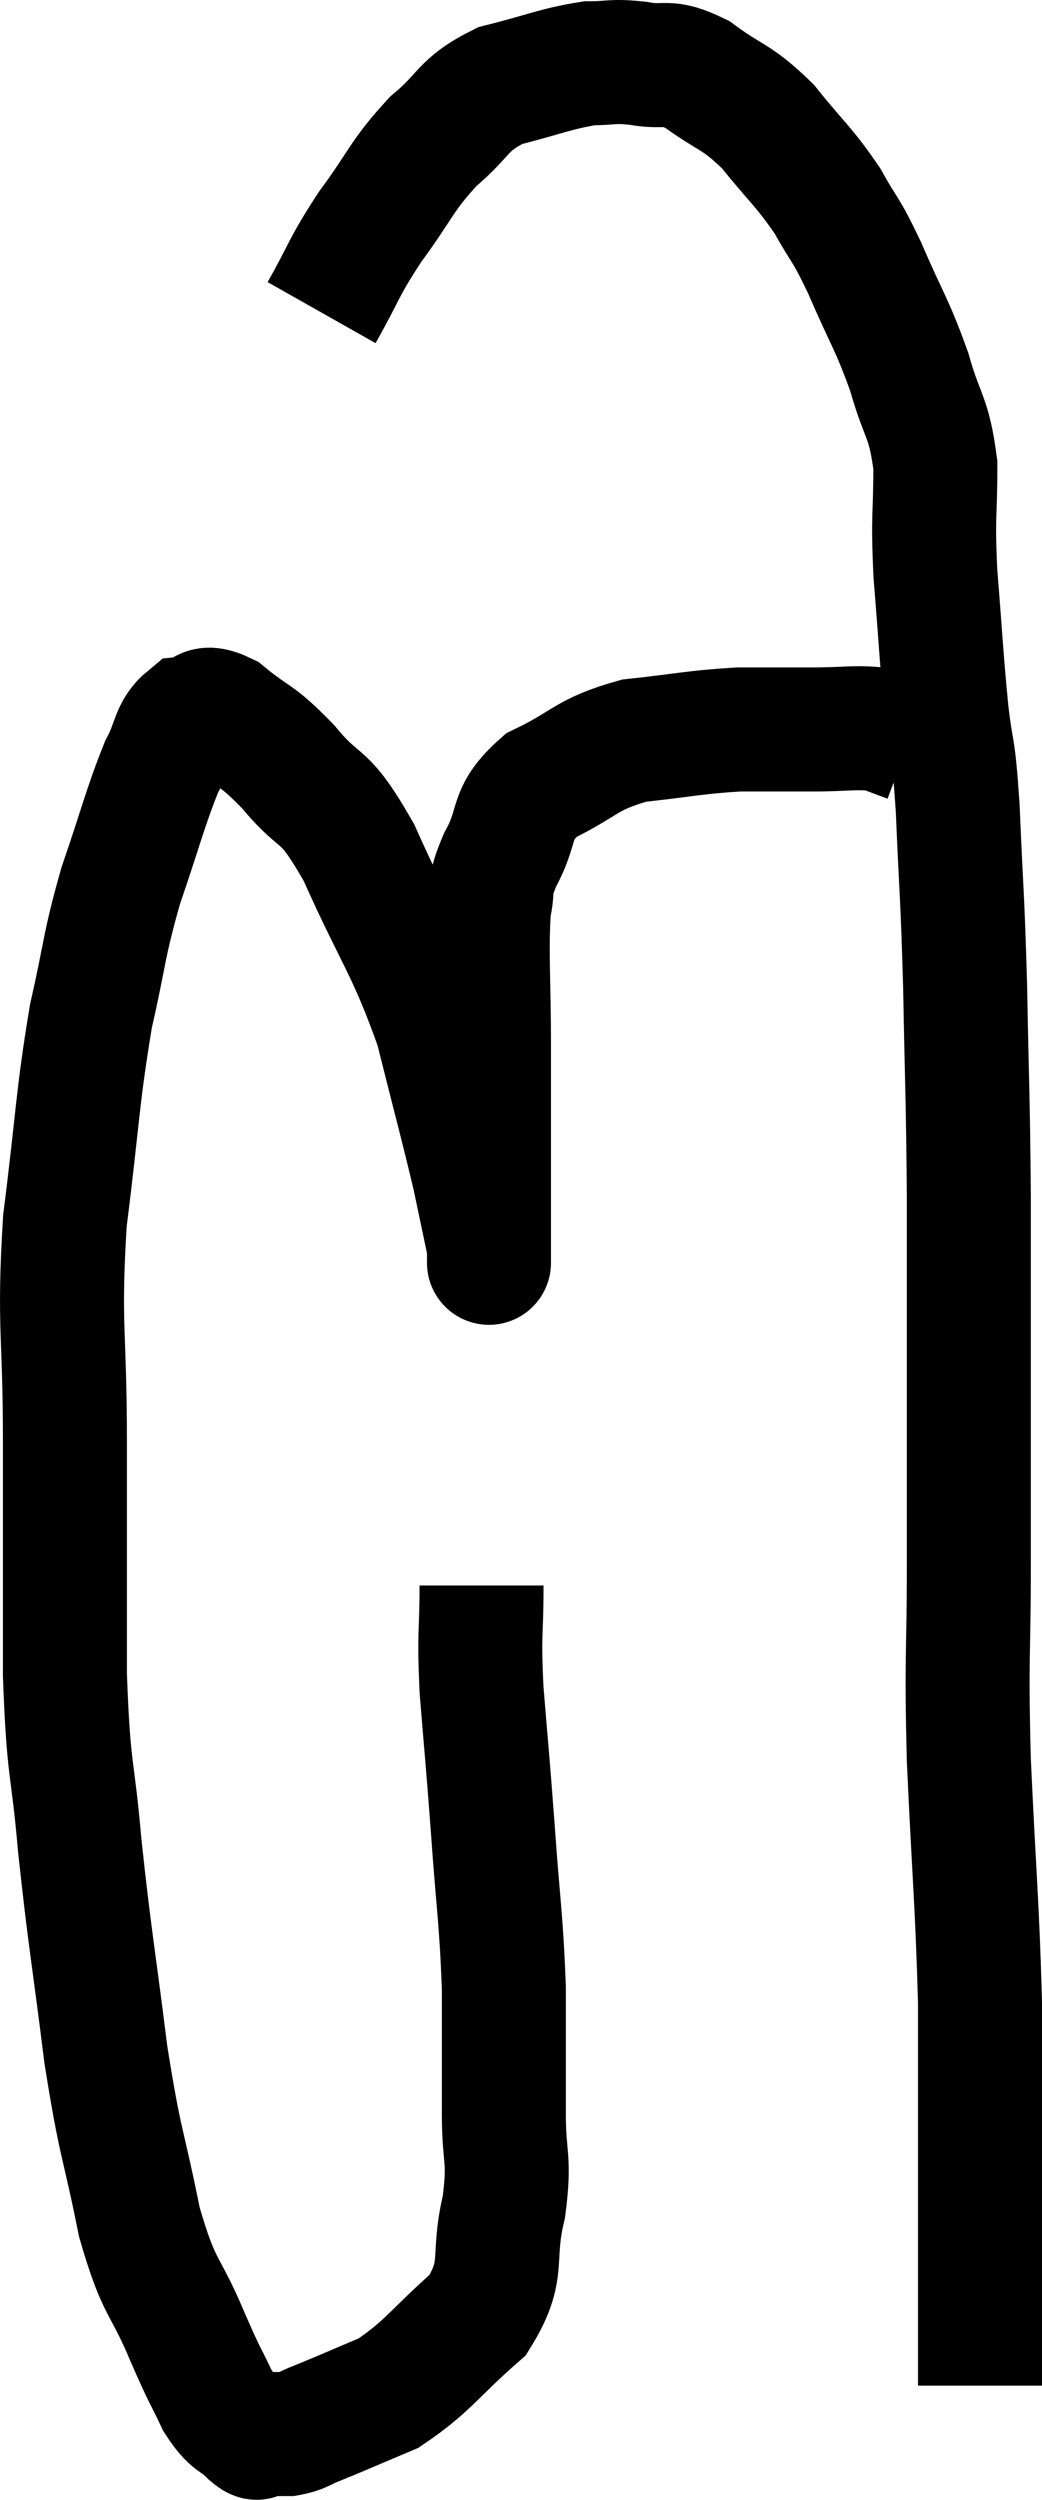 <svg xmlns="http://www.w3.org/2000/svg" viewBox="10.593 2.88 16.807 40.3" width="16.807" height="40.3"><path d="M 18.36 28.44 C 18.36 29.28, 18.315 29.145, 18.36 30.12 C 18.45 31.23, 18.45 31.14, 18.54 32.34 C 18.63 33.63, 18.675 33.765, 18.72 34.92 C 18.72 35.94, 18.72 36.075, 18.72 36.96 C 18.72 37.71, 18.825 37.65, 18.72 38.46 C 18.51 39.33, 18.765 39.45, 18.3 40.2 C 17.58 40.83, 17.505 41.025, 16.86 41.46 C 16.29 41.7, 16.125 41.775, 15.72 41.94 C 15.48 42.03, 15.48 42.075, 15.24 42.12 C 15 42.12, 14.91 42.12, 14.76 42.12 C 14.7 42.12, 14.805 42.255, 14.64 42.12 C 14.37 41.85, 14.355 41.97, 14.1 41.58 C 13.86 41.07, 13.935 41.28, 13.62 40.56 C 13.23 39.63, 13.17 39.84, 12.84 38.7 C 12.57 37.35, 12.54 37.515, 12.3 36 C 12.09 34.32, 12.045 34.17, 11.88 32.64 C 11.76 31.26, 11.7 31.515, 11.64 29.88 C 11.64 27.99, 11.64 27.93, 11.64 26.1 C 11.64 24.33, 11.535 24.27, 11.64 22.56 C 11.85 20.91, 11.835 20.61, 12.06 19.26 C 12.3 18.21, 12.255 18.165, 12.54 17.16 C 12.87 16.2, 12.93 15.915, 13.2 15.24 C 13.41 14.85, 13.365 14.67, 13.62 14.46 C 13.92 14.43, 13.815 14.205, 14.22 14.4 C 14.73 14.82, 14.7 14.685, 15.24 15.24 C 15.81 15.93, 15.78 15.57, 16.38 16.62 C 17.01 18.03, 17.175 18.135, 17.64 19.44 C 17.94 20.64, 18.03 20.955, 18.24 21.84 C 18.36 22.41, 18.42 22.695, 18.48 22.98 C 18.48 22.98, 18.48 22.98, 18.48 22.98 C 18.48 22.98, 18.48 23.01, 18.48 22.98 C 18.48 22.92, 18.48 23.67, 18.48 22.86 C 18.48 21.3, 18.48 21.075, 18.48 19.74 C 18.48 18.63, 18.435 18.27, 18.48 17.52 C 18.57 17.13, 18.45 17.235, 18.66 16.74 C 18.99 16.14, 18.78 16.02, 19.32 15.54 C 20.07 15.18, 20.025 15.045, 20.82 14.82 C 21.66 14.73, 21.78 14.685, 22.5 14.64 C 23.1 14.64, 23.13 14.64, 23.7 14.64 C 24.24 14.64, 24.39 14.595, 24.78 14.64 C 25.02 14.73, 25.14 14.775, 25.26 14.82 L 25.26 14.82" fill="none" stroke="black" stroke-width="2"></path><path d="M 15.78 7.92 C 16.17 7.23, 16.11 7.23, 16.56 6.54 C 17.07 5.85, 17.055 5.73, 17.58 5.16 C 18.12 4.71, 18.03 4.575, 18.66 4.26 C 19.38 4.08, 19.545 3.99, 20.1 3.9 C 20.49 3.9, 20.445 3.855, 20.88 3.9 C 21.36 3.99, 21.315 3.825, 21.84 4.08 C 22.41 4.5, 22.455 4.41, 22.98 4.92 C 23.46 5.52, 23.55 5.55, 23.94 6.12 C 24.24 6.66, 24.21 6.51, 24.54 7.2 C 24.9 8.04, 24.975 8.085, 25.26 8.88 C 25.47 9.63, 25.575 9.57, 25.68 10.38 C 25.68 11.25, 25.635 11.13, 25.68 12.12 C 25.77 13.23, 25.77 13.395, 25.86 14.34 C 25.95 15.12, 25.965 14.79, 26.04 15.9 C 26.1 17.34, 26.115 17.22, 26.16 18.78 C 26.19 20.46, 26.205 20.445, 26.22 22.14 C 26.22 23.85, 26.22 24.075, 26.22 25.56 C 26.22 26.82, 26.22 26.655, 26.22 28.08 C 26.22 29.67, 26.175 29.49, 26.22 31.26 C 26.31 33.21, 26.355 33.555, 26.4 35.16 C 26.4 36.42, 26.4 36.69, 26.4 37.68 C 26.4 38.4, 26.4 38.4, 26.4 39.12 C 26.4 39.84, 26.4 40.155, 26.4 40.56 C 26.4 40.65, 26.4 40.545, 26.4 40.74 C 26.4 41.04, 26.4 41.19, 26.4 41.34 C 26.4 41.34, 26.4 41.34, 26.4 41.34 L 26.4 41.34" fill="none" stroke="black" stroke-width="2"></path></svg>